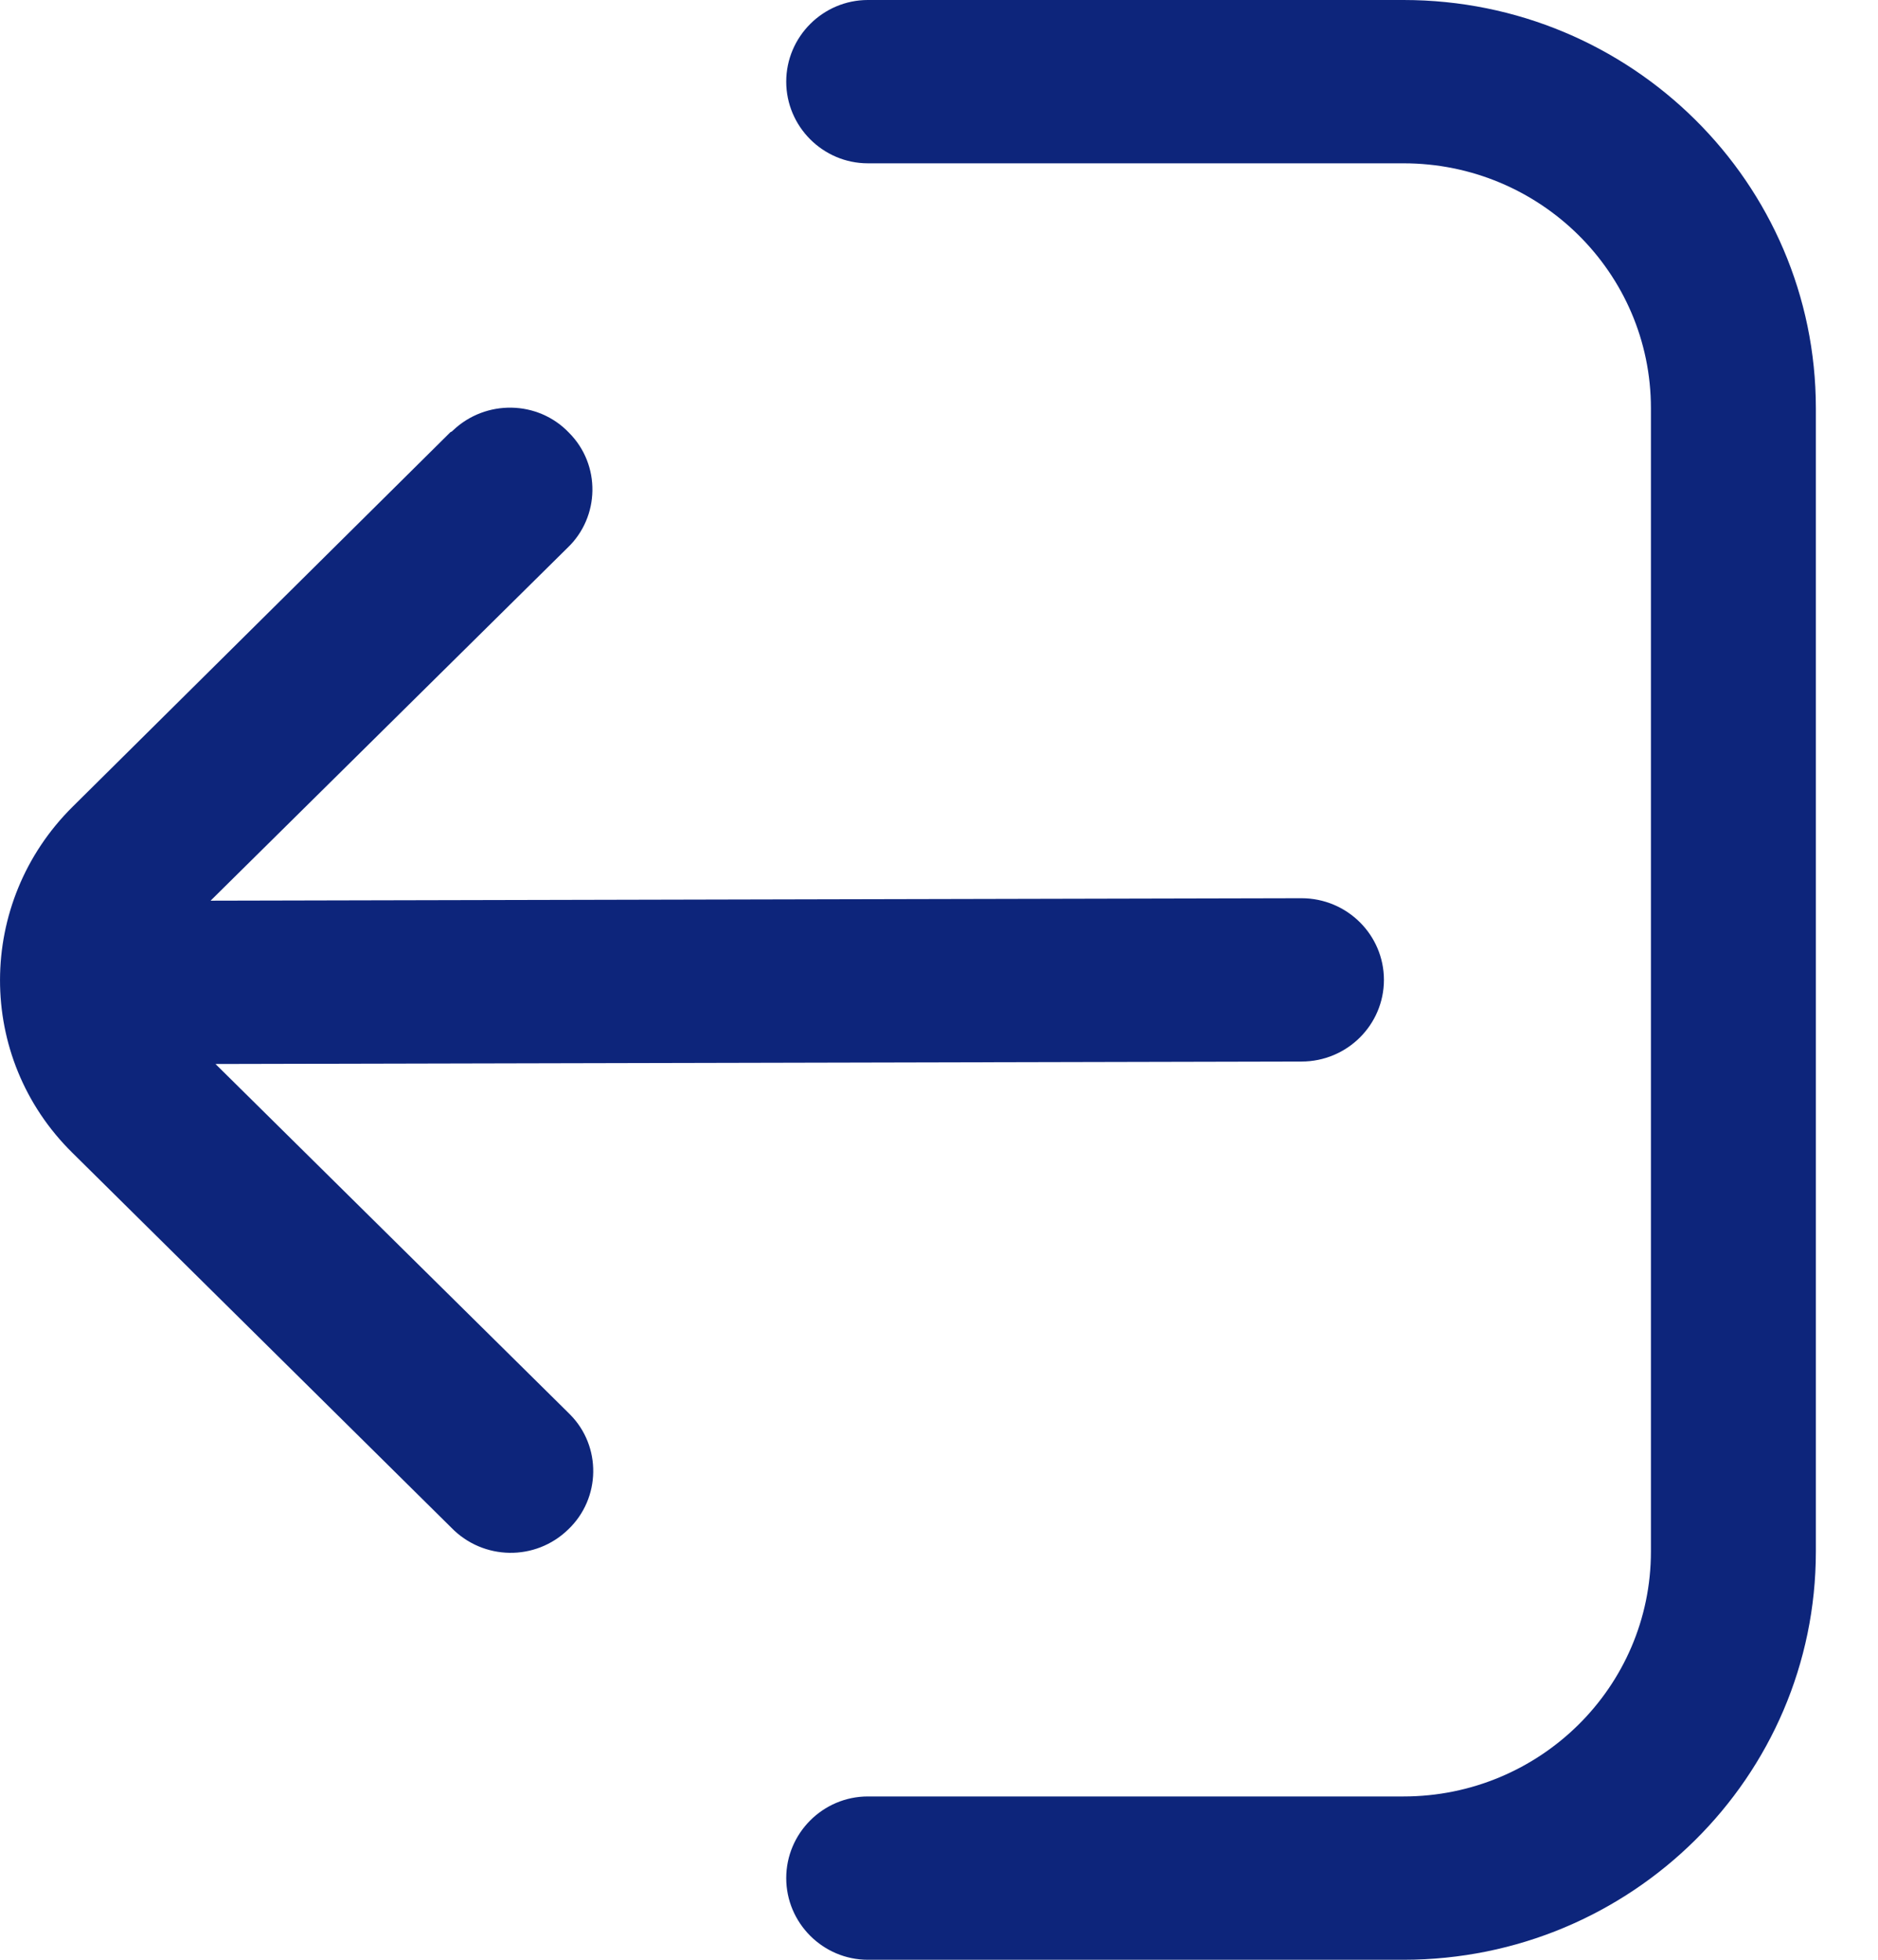 <svg width="23" height="24" viewBox="0 0 23 24" fill="none" xmlns="http://www.w3.org/2000/svg">
<path d="M17.189 0H16.869H14.689H10.629C10.079 0 9.629 0.45 9.629 1C9.629 1.55 10.079 2 10.629 2H10.659H16.869H17.189C18.859 2 20.219 3.34 20.219 5V19C20.219 20.66 18.859 22 17.189 22H16.869H10.659H10.629C10.079 22 9.629 22.45 9.629 23C9.629 23.55 10.079 24 10.629 24H14.689H16.869H17.189C19.979 24 22.239 21.76 22.239 19V5C22.239 2.24 19.979 0 17.189 0Z" fill="#0D257B"/>
<path d="M6.949 17.29L2.639 13.03L15.939 13C16.499 13 16.949 12.55 16.949 12C16.949 11.45 16.499 11 15.939 11L2.579 11.03L6.949 6.71C7.349 6.33 7.359 5.69 6.969 5.3C6.589 4.9 5.949 4.89 5.549 5.27C5.539 5.28 5.529 5.29 5.519 5.29L0.889 9.88C-0.291 11.05 -0.301 12.95 0.889 14.12L5.529 18.71C5.919 19.11 6.559 19.12 6.959 18.73C7.359 18.35 7.369 17.71 6.979 17.32C6.969 17.31 6.959 17.3 6.949 17.29Z" fill="#0D257B"/>
</svg>
